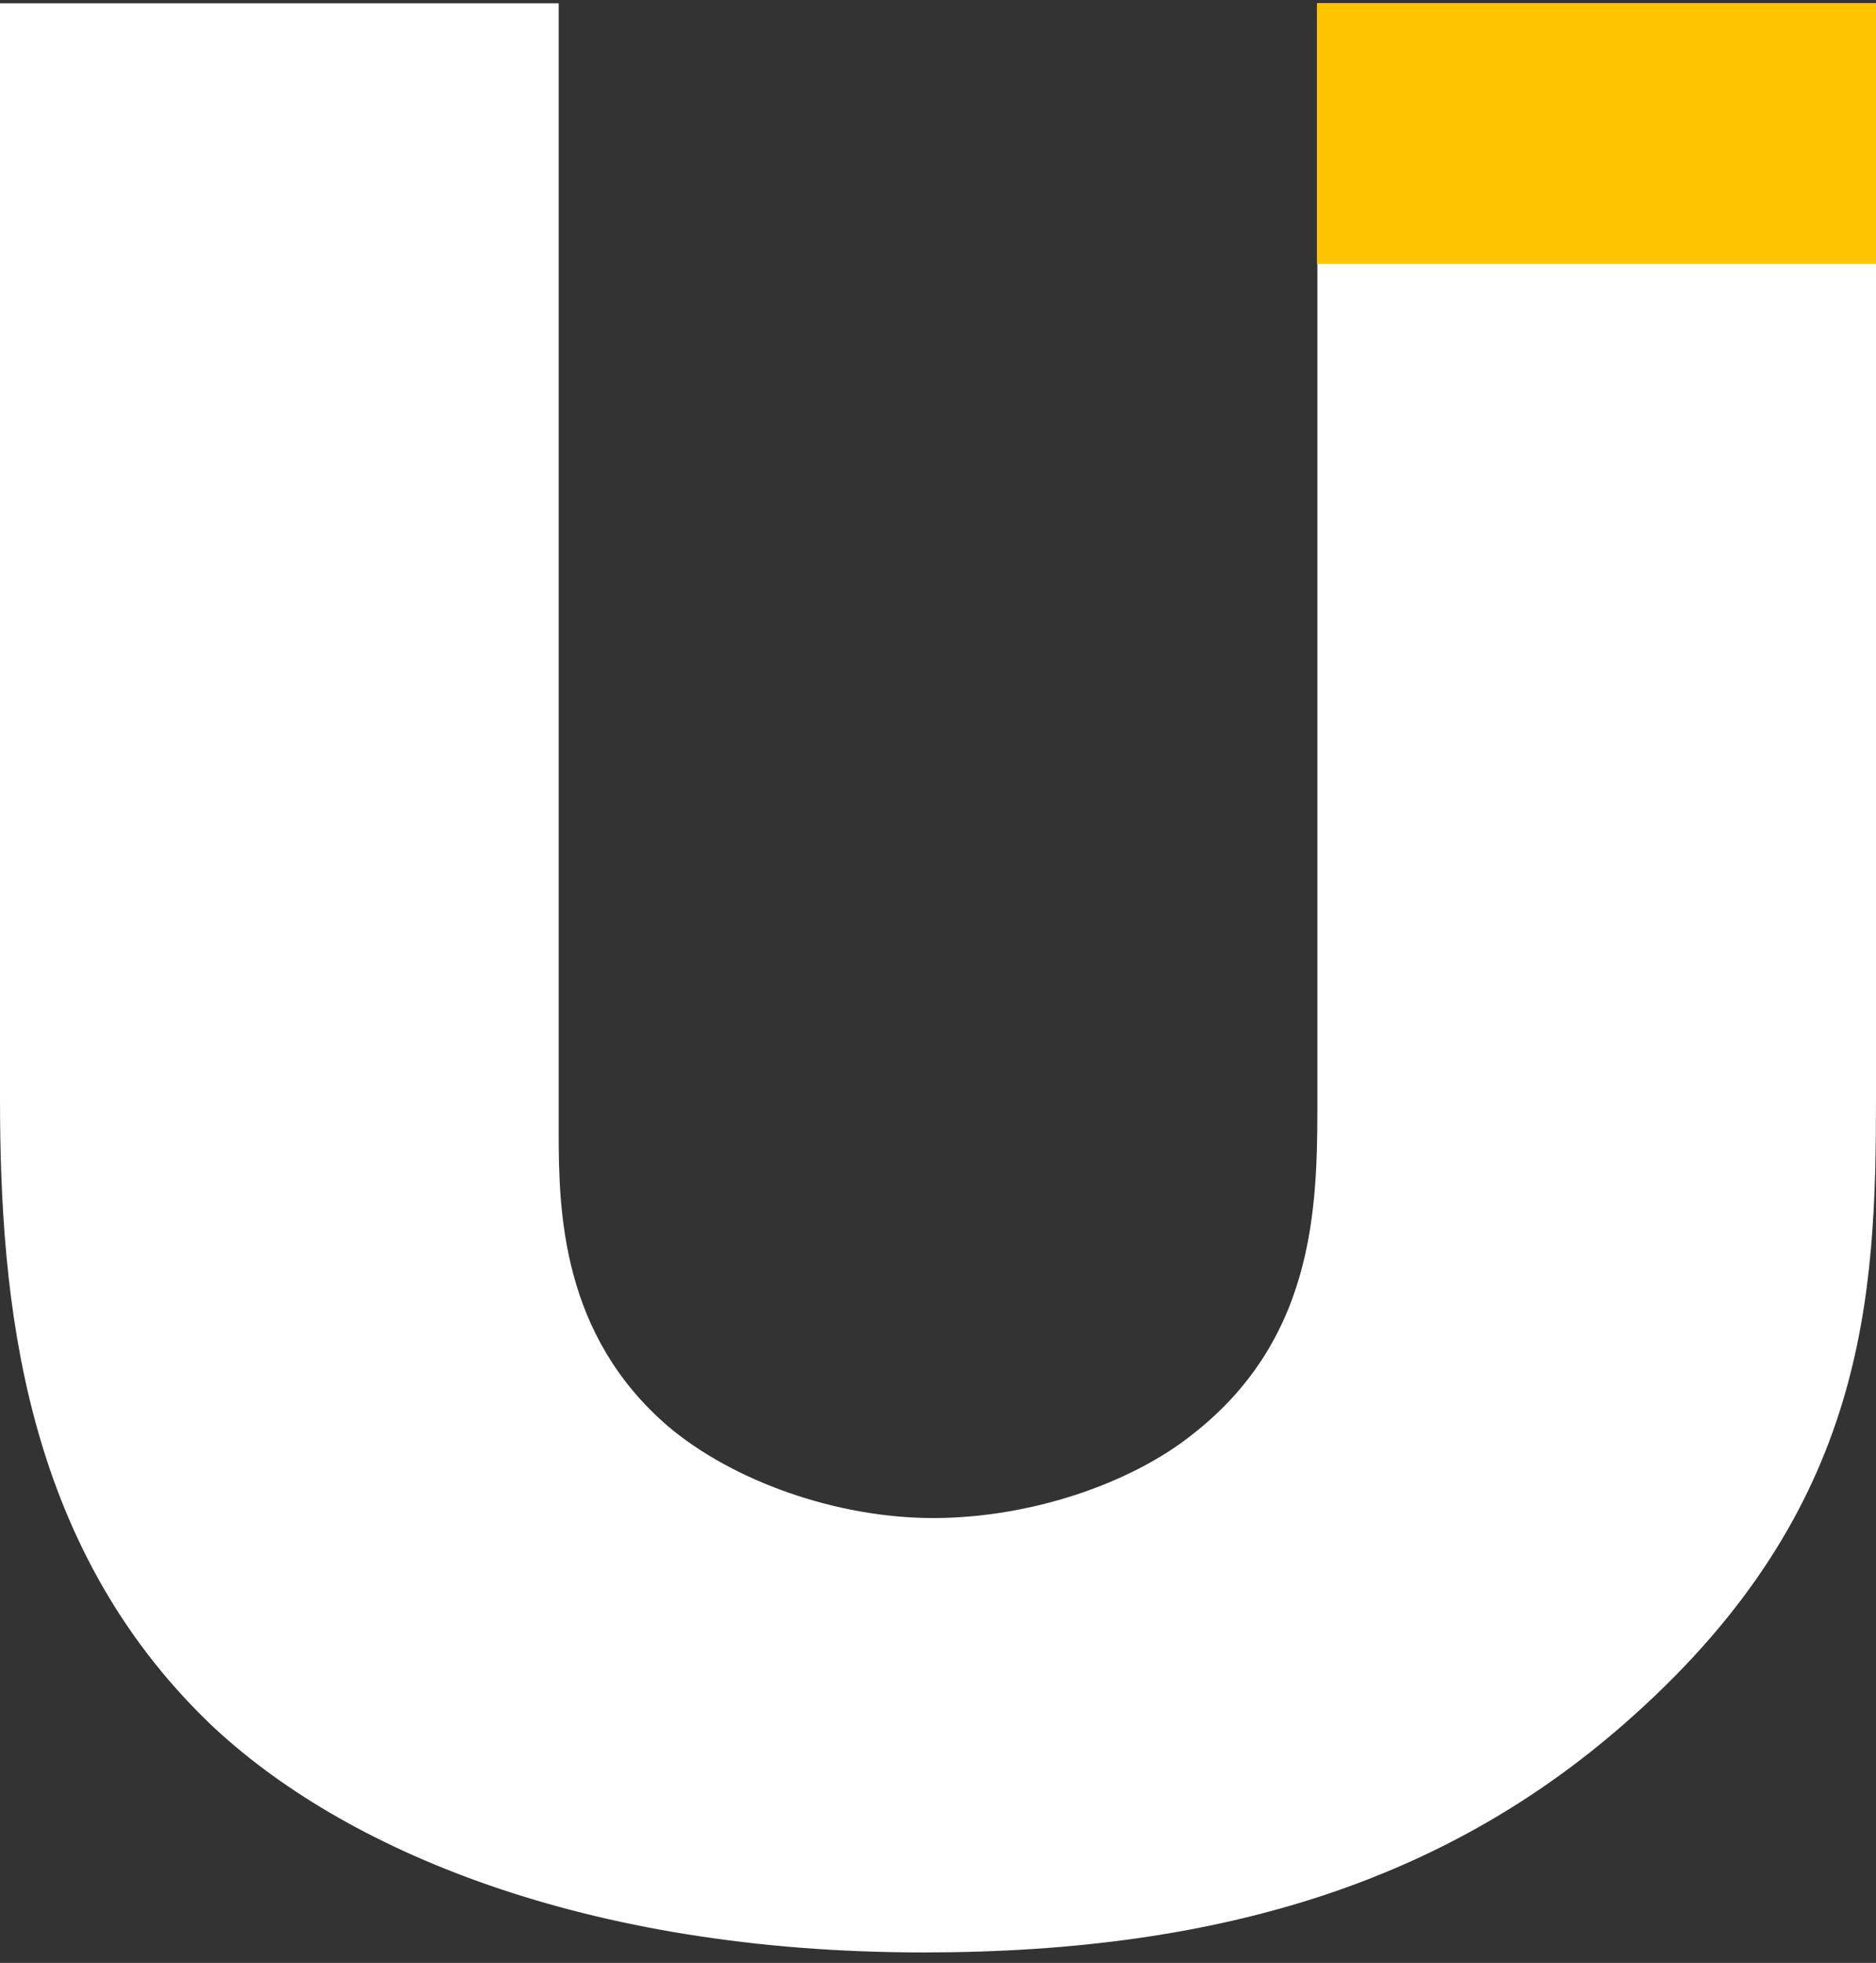 <svg width="151" height="158" viewBox="0 0 151 158" fill="none" xmlns="http://www.w3.org/2000/svg">
<rect x="0" y="0" width="151" height="158" fill="#333333" stroke="none"/>
<g clip-path="url(#clip0_1358_5951)">
<path d="M151 0.264V88.367C151 104.478 150.23 121.272 131.515 138.063C116.952 151.177 98.764 157.156 74.34 157.156C47.044 157.156 27.549 148.878 16.895 138.747C1.82 124.252 0 104.714 0 88.367V0.264H44.967V91.14C44.967 97.578 45.22 107.473 53.801 114.83C58.99 119.207 67.318 122.191 75.109 122.191C82.912 122.191 90.957 119.431 95.893 115.528C106.294 107.473 106.037 96.185 106.037 87.684V0.264H151Z" fill="white"/>
<path d="M151 0.264H106V21.249H151V0.264Z" fill="#FFC400"/>
</g>
<defs>
<clipPath id="clip0_1358_5951">
<rect width="151" height="156.892" fill="white" transform="translate(0 0.264)"/>
</clipPath>
</defs>
</svg>
